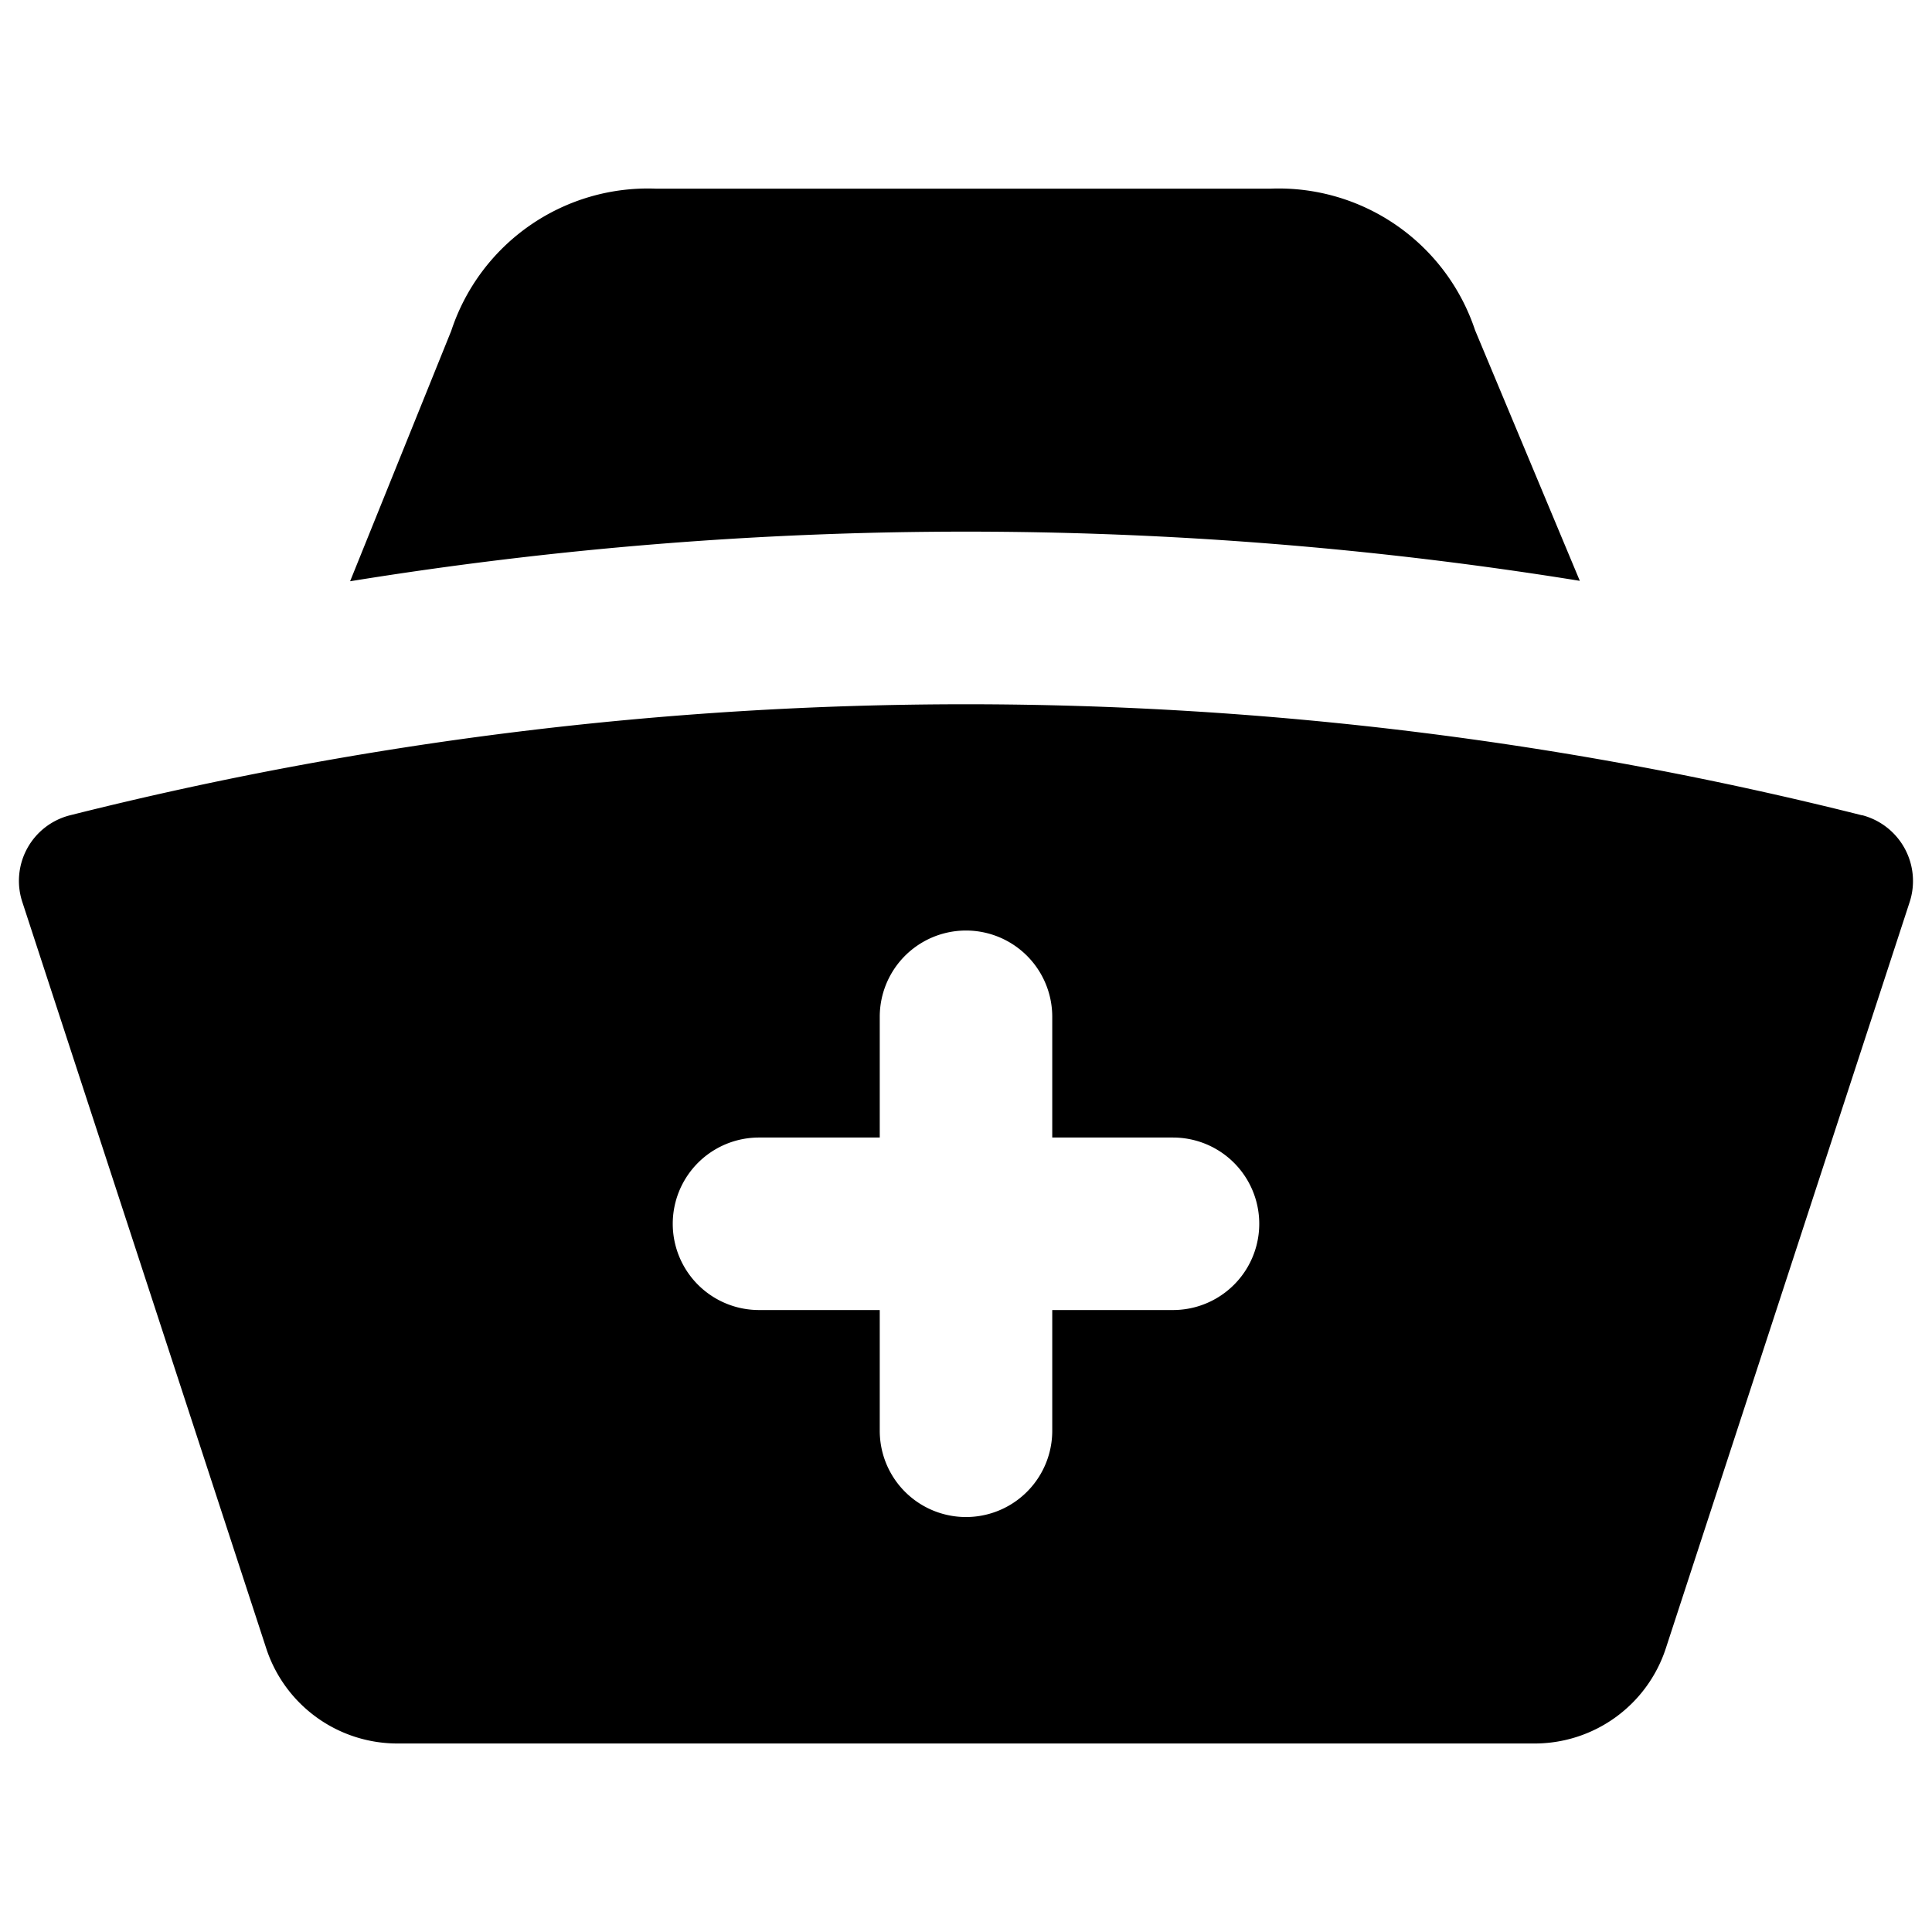 <svg xmlns="http://www.w3.org/2000/svg" xmlns:xlink="http://www.w3.org/1999/xlink" width="14" height="14" viewBox="0 0 14 14"><path fill="currentColor" fill-rule="evenodd" d="M9.21 1.367H4.75a1.5 1.5 0 0 0-1.48 1.03l-.733 1.815a27.9 27.9 0 0 1 8.911-.003l-.759-1.816a1.5 1.5 0 0 0-1.48-1.026Zm4.283 4.54a.493.493 0 0 1 .344.633l-1.766 5.405a1 1 0 0 1-.95.689H2.879a1 1 0 0 1-.95-.69L.163 6.54a.49.49 0 0 1 .344-.632a26.6 26.6 0 0 1 12.986 0ZM5.5 8.243a.625.625 0 0 0 0 1.25h.875v.875a.625.625 0 0 0 1.25 0v-.875H8.5a.625.625 0 1 0 0-1.25h-.875v-.875a.625.625 0 0 0-1.25 0v.875z" clip-rule="evenodd"/></svg>
